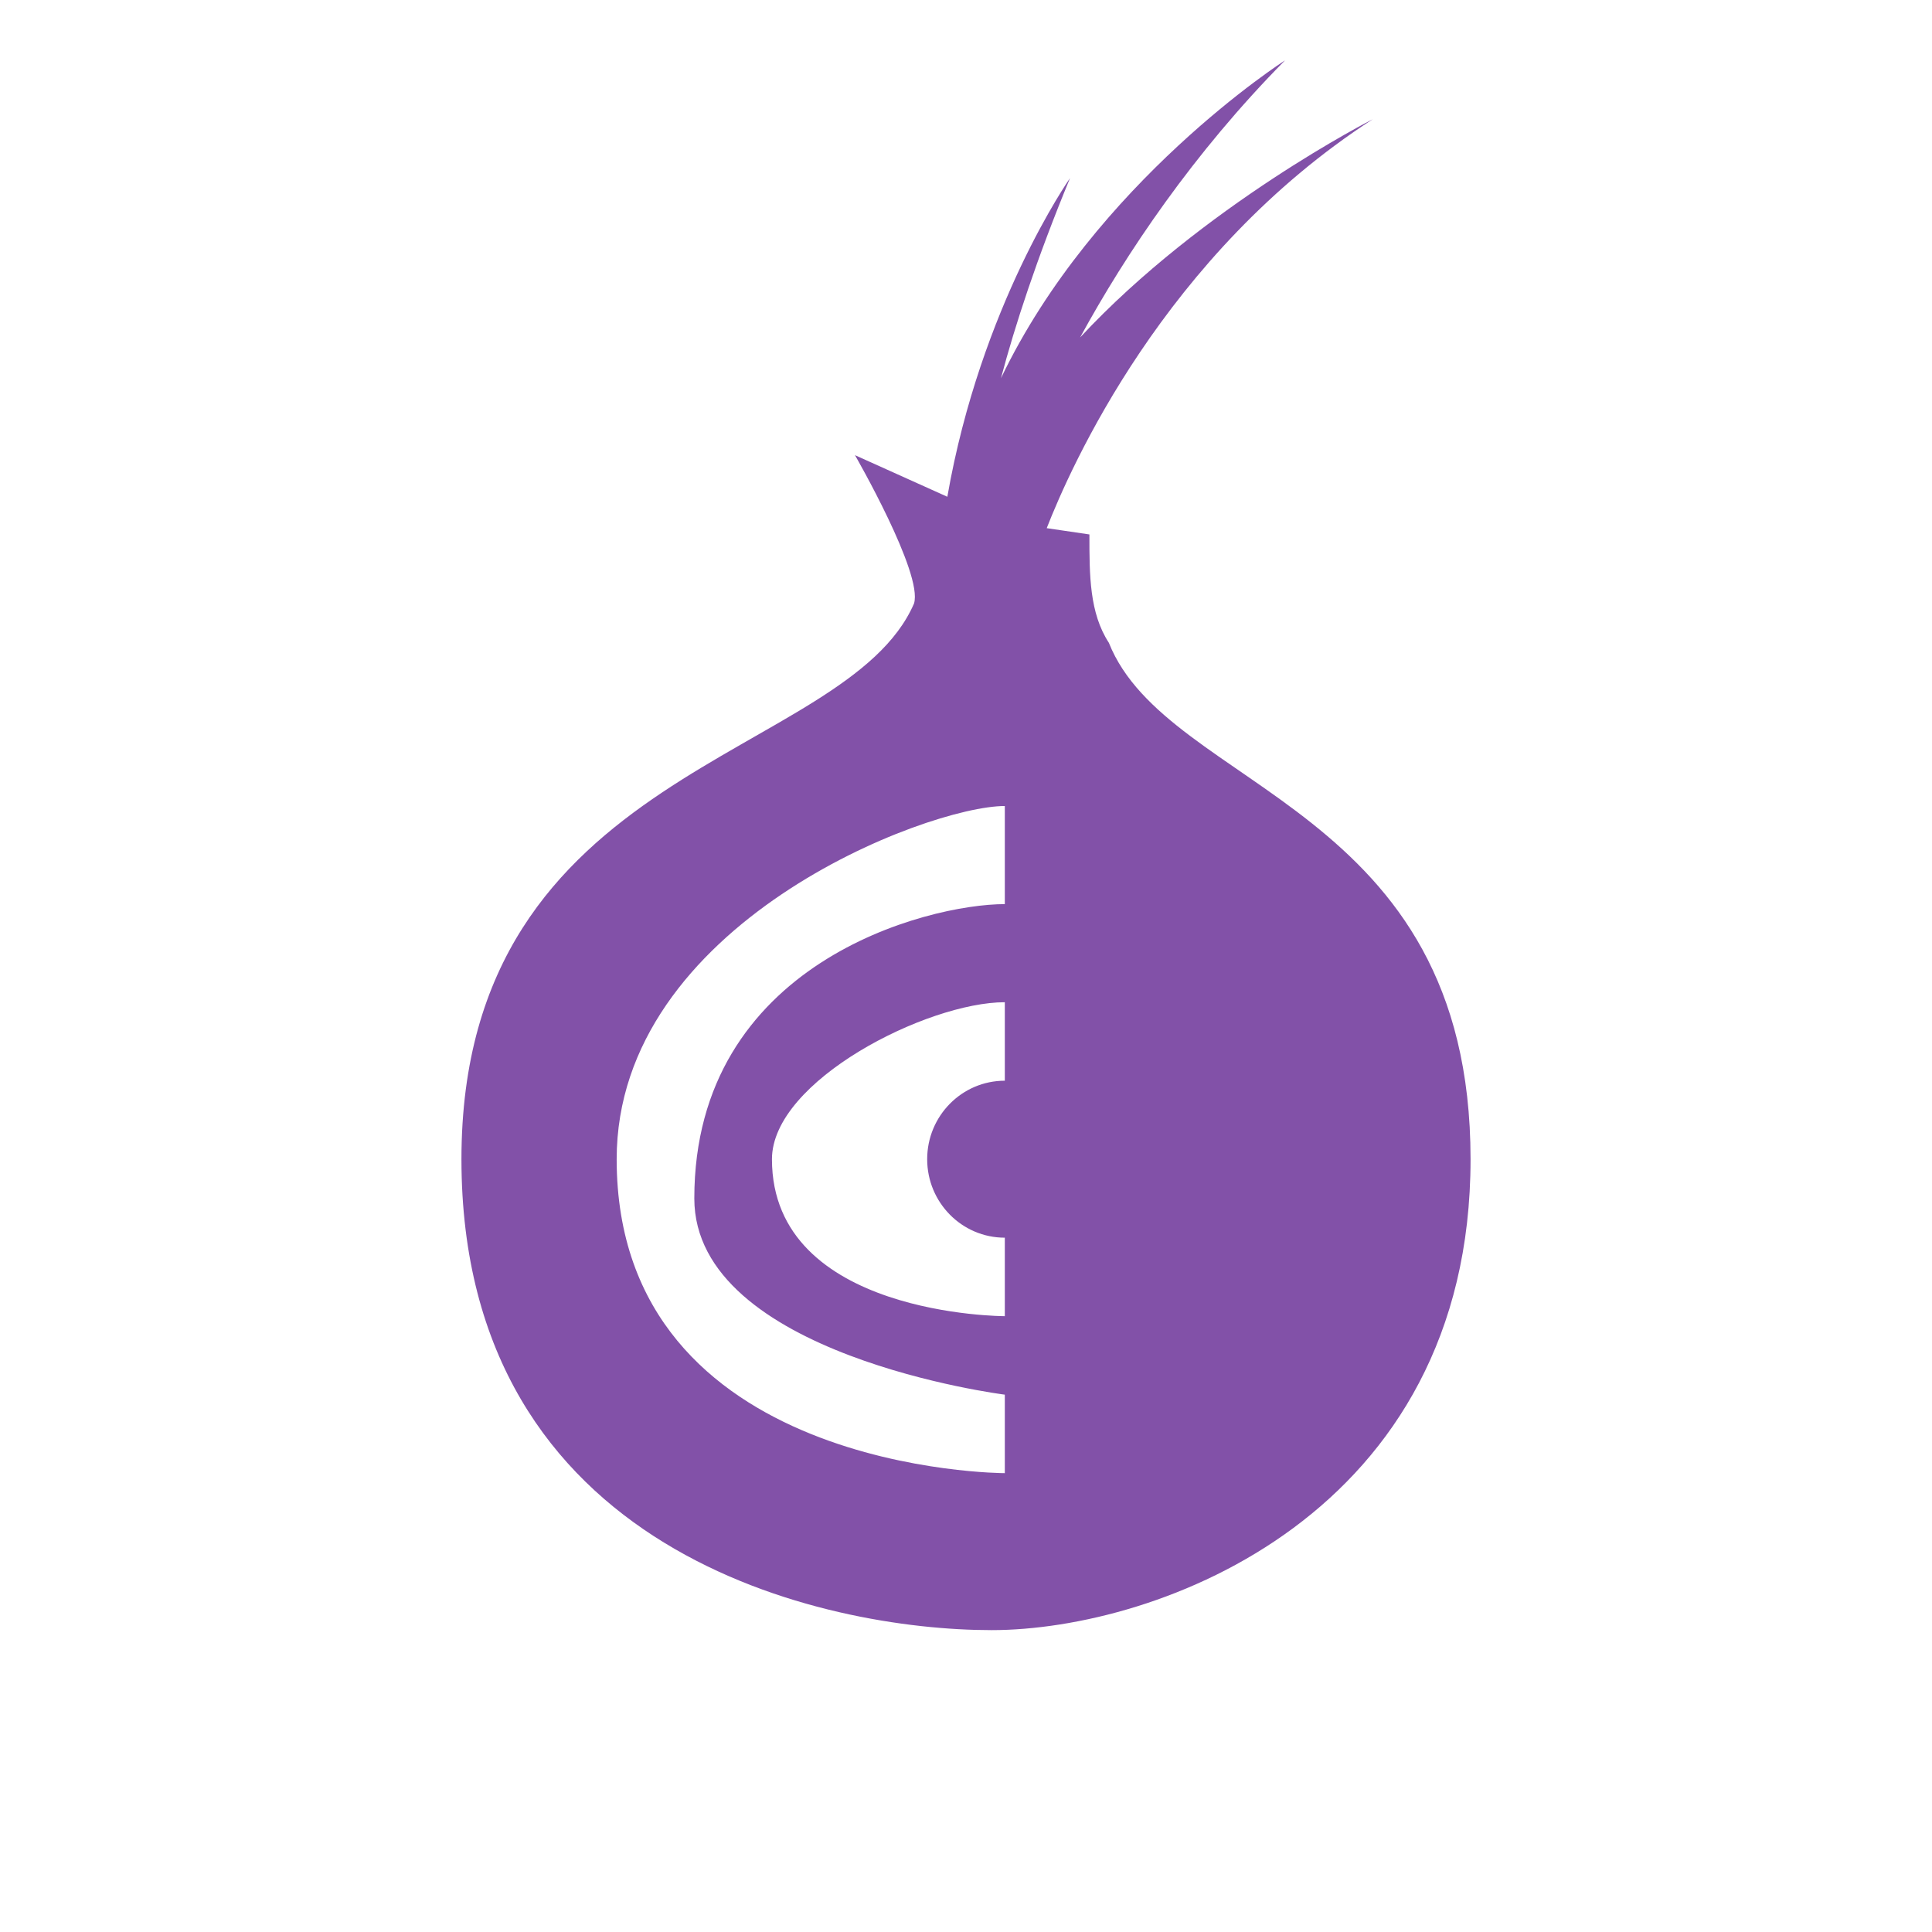 <svg xmlns="http://www.w3.org/2000/svg" width="32" height="32" viewBox="0 0 32 32">
  <path fill="#8251A8" d="M9.643,15.6 C8.357,15.6 5.786,16.9 5.786,18.2 C5.786,20.8 9.643,20.8 9.643,20.8 L9.643,19.5 C8.933,19.5 8.357,18.918 8.357,18.2 C8.357,17.482 8.933,16.9 9.643,16.9 L9.643,15.6 L9.643,15.6 Z M9.643,22.1 C9.643,22.1 4.5,21.45 4.5,18.85 C4.5,14.95 8.357,13.975 9.643,13.975 L9.643,12.35 C8.357,12.35 3.214,14.3 3.214,18.2 C3.214,23.4 9.643,23.4 9.643,23.4 L9.643,22.1 L9.643,22.1 Z M7.161,6.539 L8.691,7.228 C9.244,4.056 10.723,1.95 10.723,1.95 C10.17,3.289 9.81,4.394 9.579,5.265 C11.134,2.015 14.284,0 14.284,0 C12.767,1.534 11.649,3.198 10.89,4.589 C12.921,2.405 15.737,0.975 15.737,0.975 C12.279,3.211 10.723,6.76 10.337,7.748 L11.044,7.852 C11.044,8.528 11.044,9.152 11.366,9.646 C12.343,12.103 17.357,12.311 17.357,18.2 C17.357,24.089 12.176,26 9.424,26 C6.673,26 0.643,24.739 0.643,18.2 C0.643,11.661 7.007,11.609 8.139,8.996 C8.293,8.502 7.161,6.539 7.161,6.539 Z" transform="translate(7 1)"/>
</svg>
